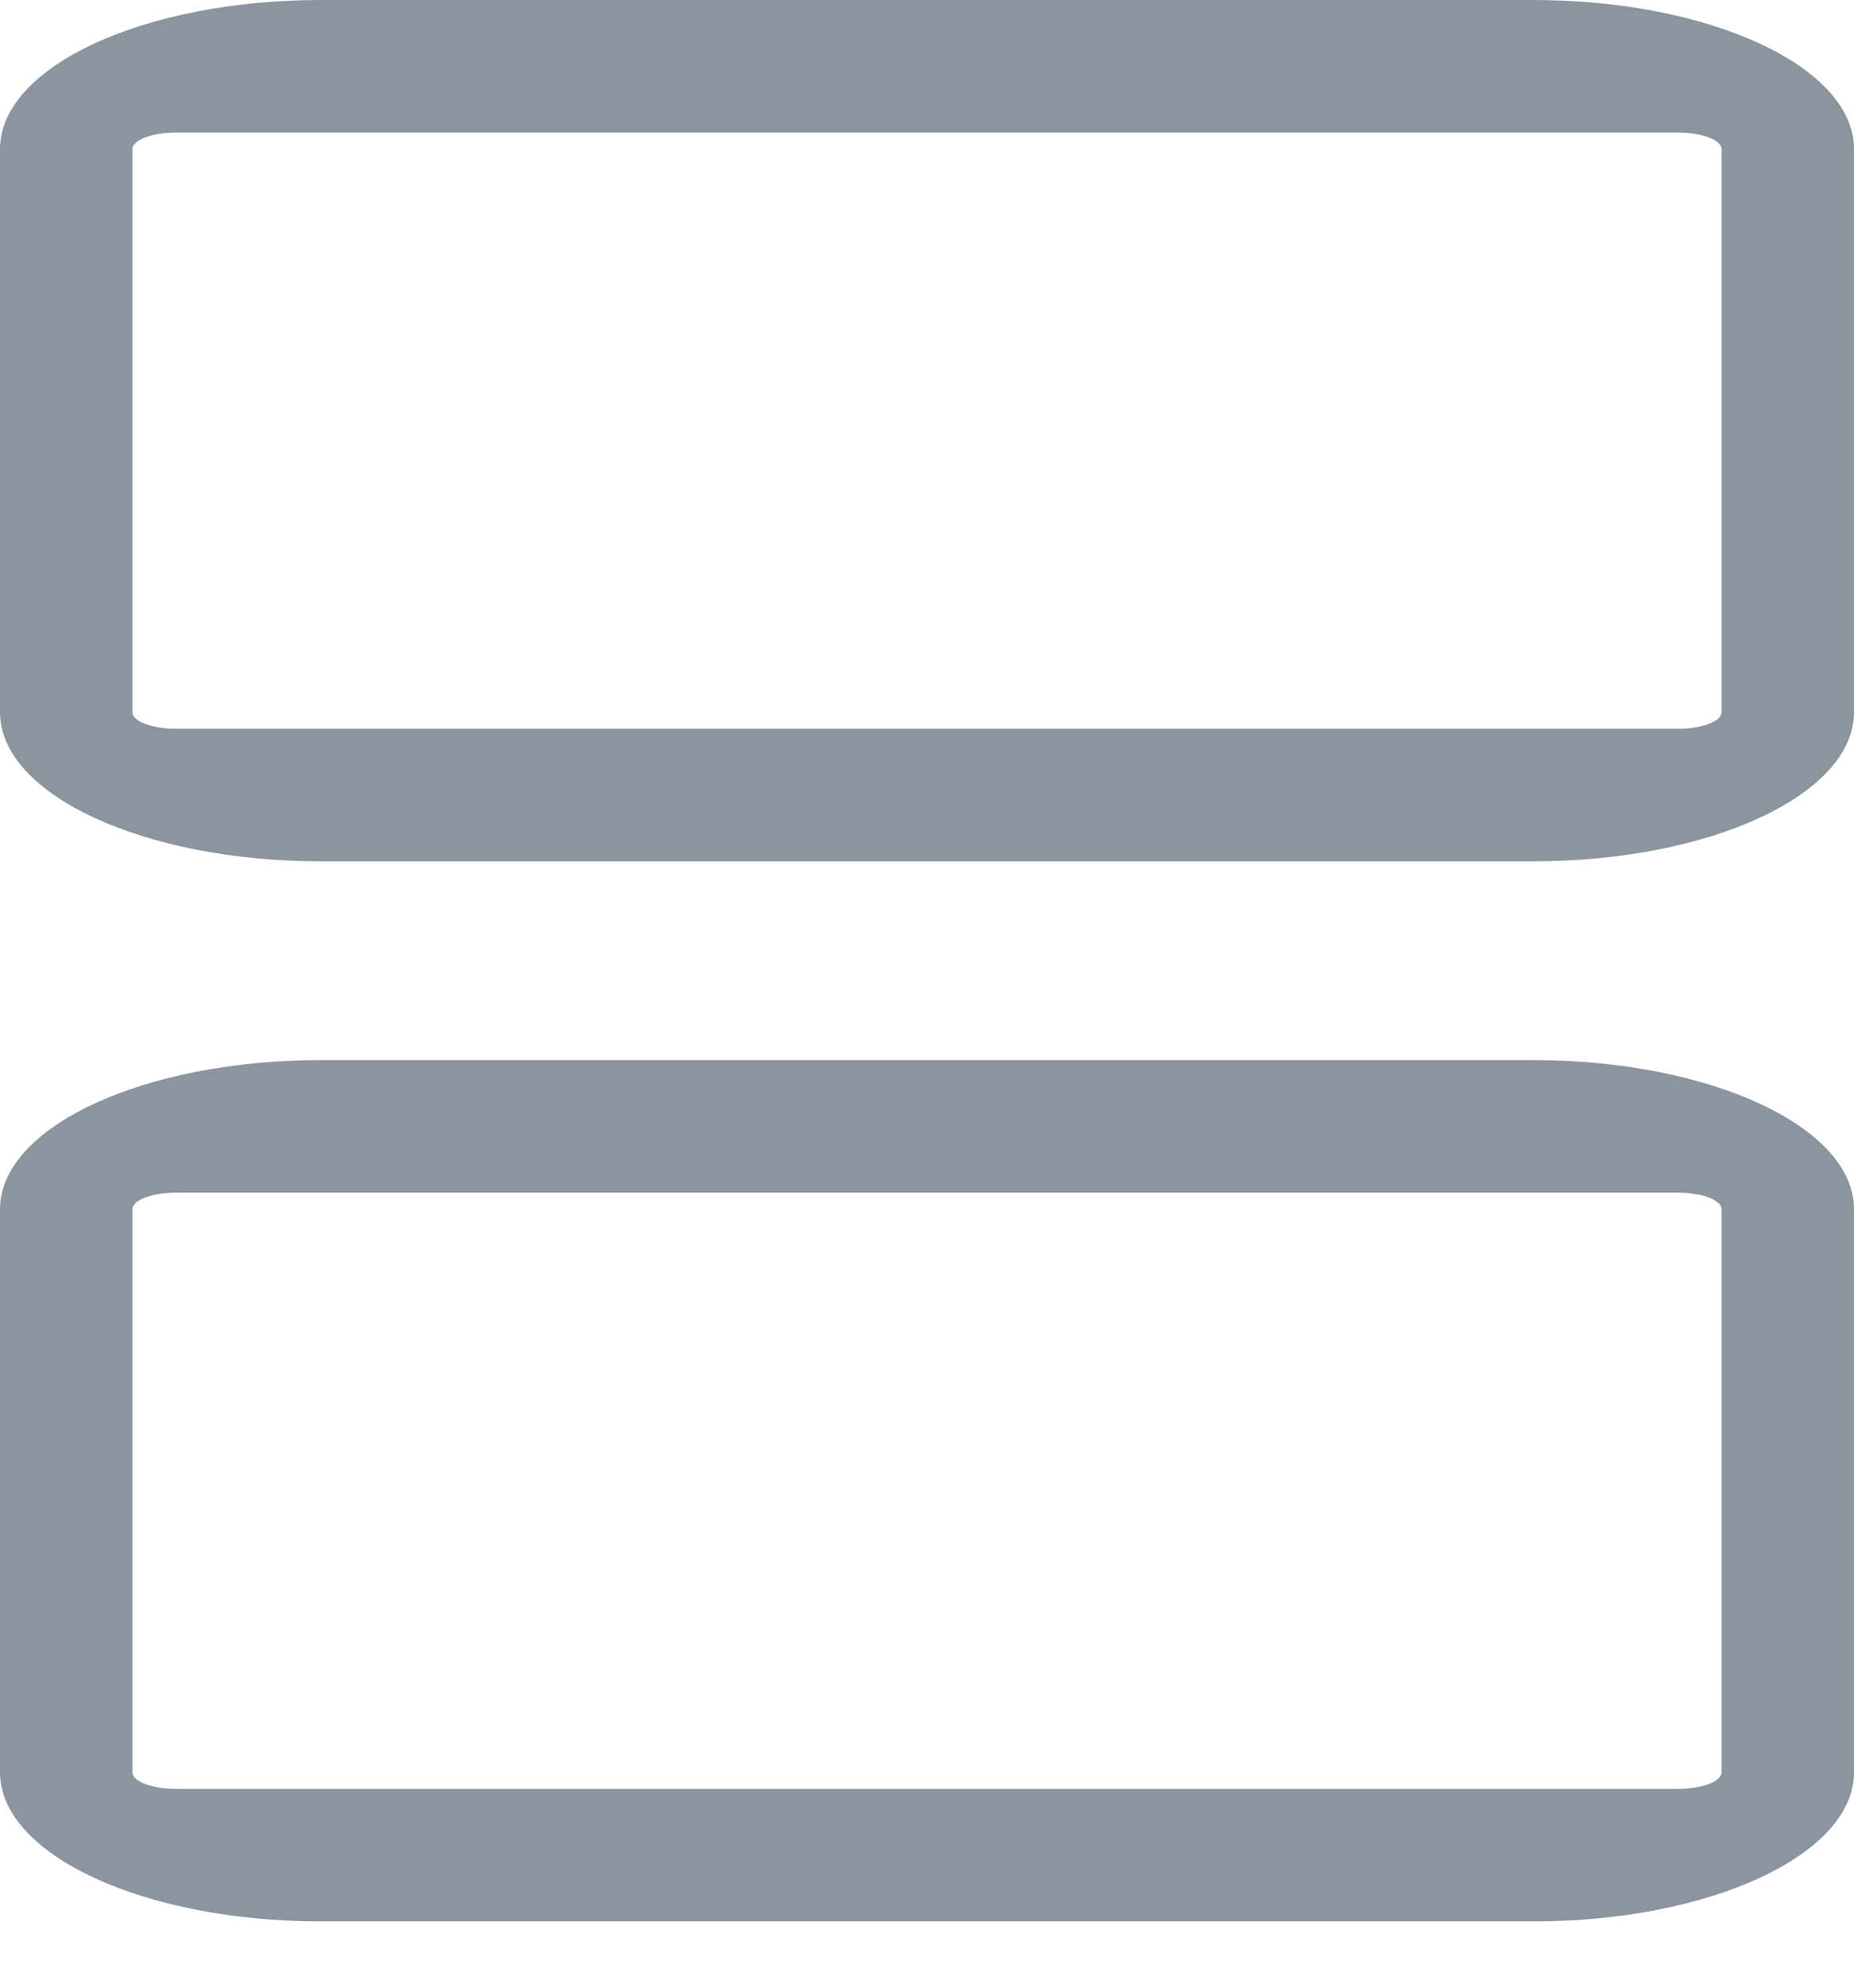 <?xml version="1.0" encoding="UTF-8"?>
<svg width="14px" height="15px" viewBox="0 0 14 15" version="1.1" xmlns="http://www.w3.org/2000/svg" xmlns:xlink="http://www.w3.org/1999/xlink">
    <!-- Generator: Sketch 53.2 (72643) - https://sketchapp.com -->
    <title>formIcon</title>
    <desc>Created with Sketch.</desc>
    <g id="Page-1" stroke="none" stroke-width="1" fill="none" fill-rule="evenodd">
        <g id="formIcon" fill="#8A959F">
            <path d="M11.577,0 C12.914,0 14,0.504 14,1.125 L14,5.375 C14,5.996 12.914,6.5 11.577,6.5 L2.423,6.5 C1.086,6.5 0,5.996 0,5.375 L0,1.125 C0,0.504 1.086,0 2.423,0 L11.577,0 Z M11.577,8 C12.914,8 14,8.504 14,9.125 L14,13.375 C14,13.996 12.914,14.5 11.577,14.5 L2.423,14.5 C1.086,14.5 0,13.996 0,13.375 L0,9.125 C0,8.504 1.086,8 2.423,8 L11.577,8 Z M12.667,1 L1.333,1 C1.149,1 1,1.056 1,1.125 L1,5.375 C1,5.444 1.149,5.5 1.333,5.5 L12.667,5.5 C12.851,5.5 13,5.444 13,5.375 L13,1.125 C13,1.056 12.851,1 12.667,1 Z M12.667,9 L1.333,9 C1.149,9 1,9.056 1,9.125 L1,13.375 C1,13.444 1.149,13.5 1.333,13.5 L12.667,13.5 C12.851,13.5 13,13.444 13,13.375 L13,9.125 C13,9.056 12.851,9 12.667,9 Z" id="Shape"></path>
        </g>
    </g>
</svg>